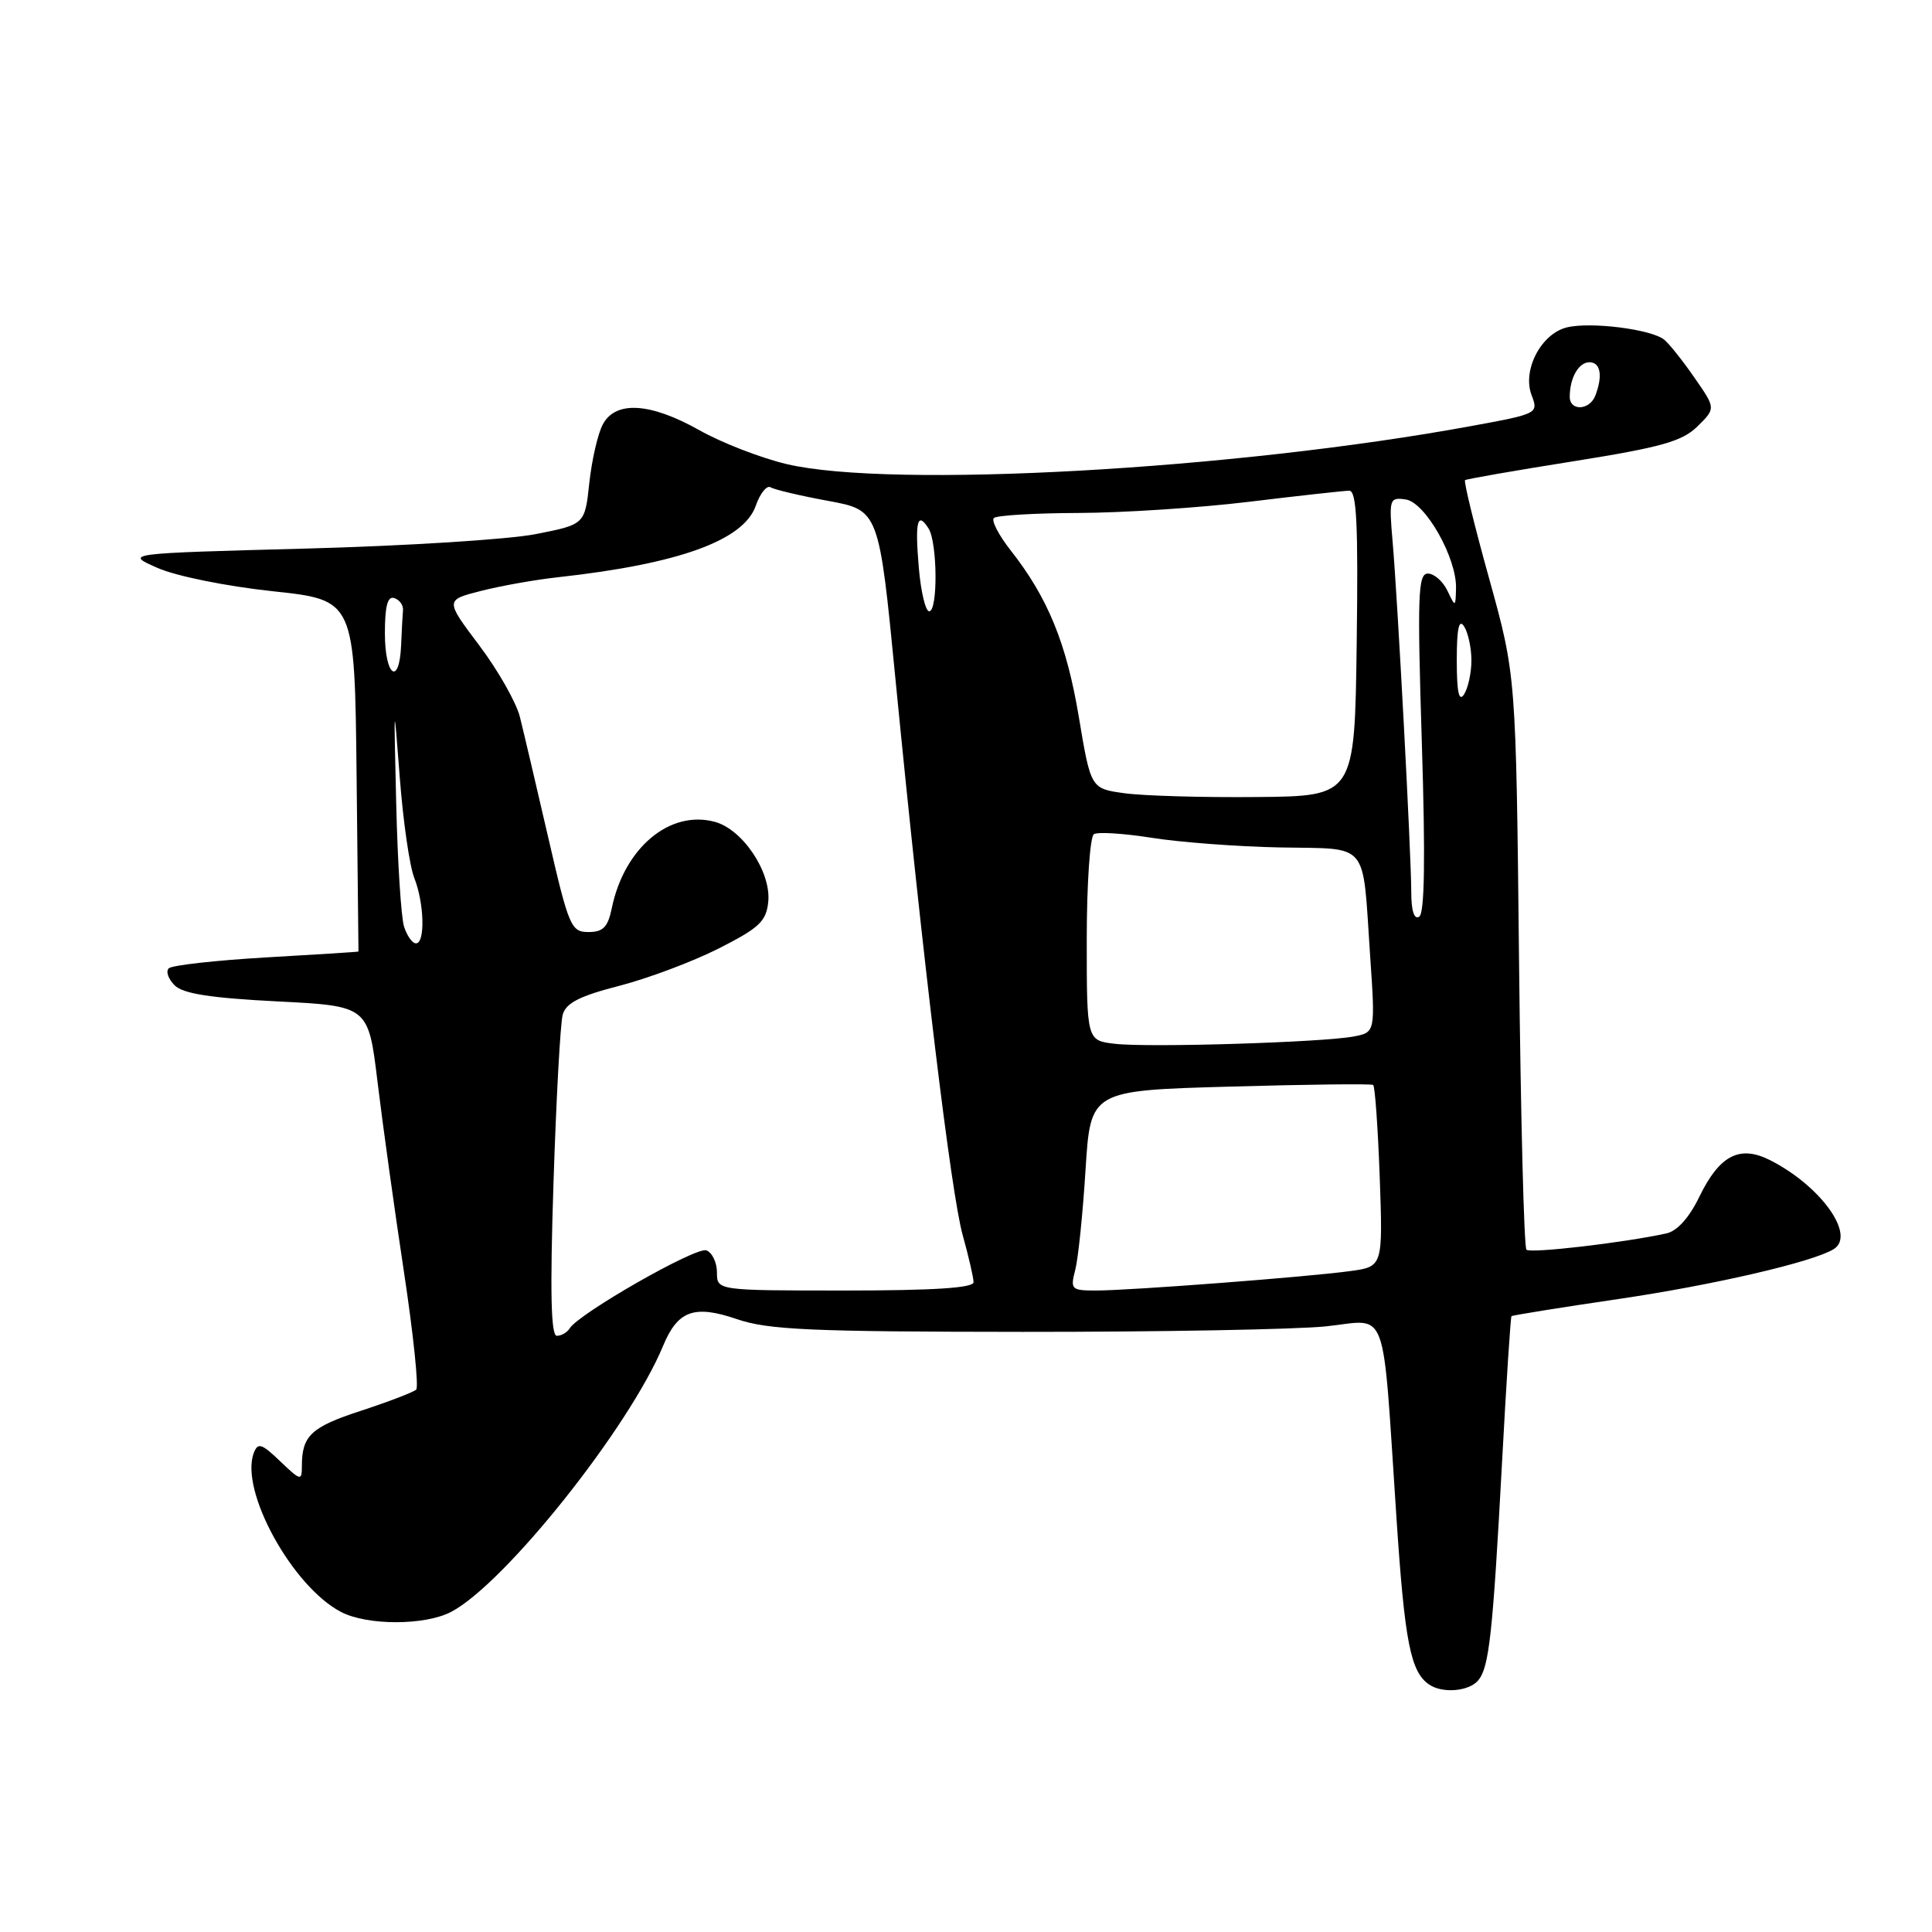 <?xml version="1.0" encoding="UTF-8" standalone="no"?>
<!DOCTYPE svg PUBLIC "-//W3C//DTD SVG 1.1//EN" "http://www.w3.org/Graphics/SVG/1.1/DTD/svg11.dtd" >
<svg xmlns="http://www.w3.org/2000/svg" xmlns:xlink="http://www.w3.org/1999/xlink" version="1.1" viewBox="0 0 256 256">
 <g >
 <path fill="currentColor"
d=" M 195.88 222.65 C 197.32 220.90 197.80 216.56 199.04 193.55 C 199.60 183.13 200.16 174.51 200.28 174.40 C 200.40 174.28 206.80 173.25 214.50 172.12 C 227.11 170.26 240.22 167.22 242.97 165.52 C 245.95 163.68 241.29 157.16 234.55 153.73 C 230.52 151.69 227.85 153.07 225.18 158.56 C 223.82 161.37 222.23 163.13 220.78 163.44 C 215.08 164.68 202.77 166.11 202.26 165.59 C 201.94 165.28 201.50 148.03 201.28 127.26 C 200.88 89.50 200.88 89.50 197.33 76.70 C 195.37 69.66 193.93 63.77 194.13 63.62 C 194.34 63.47 200.80 62.34 208.50 61.12 C 220.16 59.26 222.91 58.48 224.92 56.50 C 227.35 54.11 227.35 54.11 224.55 50.08 C 223.02 47.86 221.21 45.59 220.53 45.02 C 218.85 43.63 210.72 42.60 207.59 43.39 C 204.19 44.24 201.69 49.06 202.94 52.35 C 203.87 54.79 203.80 54.83 194.96 56.45 C 163.46 62.24 118.11 64.76 104.26 61.50 C 100.83 60.69 95.62 58.67 92.68 57.01 C 86.18 53.35 81.57 53.06 79.88 56.23 C 79.22 57.45 78.42 60.93 78.09 63.97 C 77.50 69.49 77.50 69.49 71.00 70.77 C 67.42 71.48 53.70 72.34 40.50 72.69 C 16.50 73.33 16.50 73.33 20.87 75.25 C 23.33 76.34 29.98 77.68 36.12 78.34 C 47.00 79.50 47.00 79.50 47.25 102.75 C 47.39 115.54 47.50 126.04 47.50 126.08 C 47.50 126.13 42.01 126.48 35.30 126.86 C 28.59 127.25 22.77 127.90 22.36 128.31 C 21.95 128.71 22.30 129.73 23.14 130.56 C 24.24 131.67 27.90 132.24 36.73 132.69 C 48.81 133.30 48.81 133.30 50.03 143.40 C 50.70 148.95 52.27 160.25 53.52 168.50 C 54.77 176.75 55.50 183.78 55.15 184.13 C 54.79 184.47 51.50 185.73 47.84 186.93 C 41.22 189.09 40.00 190.23 40.00 194.27 C 40.00 196.26 39.84 196.22 37.13 193.63 C 34.67 191.27 34.17 191.11 33.63 192.52 C 31.73 197.48 38.72 210.23 45.20 213.60 C 48.69 215.41 56.35 215.40 59.80 213.57 C 66.93 209.81 83.38 189.15 87.86 178.34 C 89.80 173.65 91.99 172.86 97.64 174.79 C 101.78 176.21 107.36 176.46 135.50 176.48 C 153.65 176.49 171.73 176.16 175.69 175.75 C 184.08 174.87 183.11 172.27 185.03 200.99 C 186.13 217.65 186.91 221.57 189.40 223.23 C 191.18 224.42 194.67 224.11 195.88 222.65 Z  M 73.34 156.75 C 73.70 145.61 74.25 135.58 74.56 134.46 C 74.99 132.90 76.79 131.98 82.08 130.62 C 85.91 129.63 91.84 127.40 95.27 125.66 C 100.63 122.94 101.54 122.08 101.80 119.47 C 102.18 115.52 98.39 109.87 94.69 108.89 C 88.72 107.30 82.70 112.37 81.06 120.36 C 80.55 122.85 79.91 123.50 77.98 123.50 C 75.67 123.50 75.37 122.80 72.65 111.00 C 71.06 104.12 69.37 96.92 68.89 95.00 C 68.41 93.08 65.98 88.80 63.49 85.50 C 58.98 79.51 58.98 79.51 63.73 78.30 C 66.35 77.63 70.96 76.81 73.99 76.48 C 89.95 74.72 98.54 71.61 100.14 67.02 C 100.72 65.36 101.61 64.26 102.11 64.57 C 102.61 64.88 106.04 65.69 109.74 66.37 C 116.47 67.61 116.47 67.61 118.66 90.06 C 122.30 127.32 126.03 158.20 127.56 163.65 C 128.35 166.49 129.00 169.30 129.00 169.90 C 129.00 170.66 123.66 171.00 112.00 171.00 C 95.00 171.00 95.00 171.00 95.00 168.61 C 95.00 167.29 94.37 165.97 93.60 165.68 C 92.25 165.16 76.72 174.03 75.48 176.02 C 75.15 176.56 74.39 177.00 73.78 177.00 C 73.00 177.00 72.87 171.21 73.34 156.75 Z  M 142.48 168.25 C 142.87 166.74 143.48 160.78 143.84 155.00 C 144.50 144.50 144.50 144.50 163.00 143.98 C 173.18 143.69 181.70 143.59 181.95 143.76 C 182.19 143.92 182.58 149.41 182.82 155.95 C 183.24 167.84 183.24 167.84 178.87 168.43 C 173.16 169.21 149.69 171.00 145.24 171.00 C 141.95 171.00 141.80 170.86 142.48 168.25 Z  M 147.75 138.31 C 144.00 137.88 144.00 137.88 144.00 124.50 C 144.00 117.14 144.43 110.85 144.95 110.53 C 145.47 110.21 148.91 110.43 152.59 111.01 C 156.27 111.60 163.92 112.18 169.59 112.29 C 181.59 112.53 180.50 111.22 181.55 126.64 C 182.24 136.79 182.24 136.79 179.37 137.34 C 175.28 138.12 152.22 138.83 147.75 138.31 Z  M 53.53 122.75 C 53.15 121.51 52.68 114.20 52.50 106.50 C 52.17 92.62 52.17 92.59 52.97 103.00 C 53.41 108.78 54.27 114.77 54.89 116.32 C 56.22 119.68 56.36 125.00 55.12 125.00 C 54.63 125.00 53.92 123.99 53.53 122.75 Z  M 187.00 118.24 C 187.00 113.32 185.20 79.41 184.52 71.68 C 184.04 66.10 184.11 65.88 186.26 66.18 C 188.86 66.55 193.04 73.93 192.93 77.96 C 192.86 80.50 192.86 80.50 191.78 78.25 C 191.18 77.01 190.02 76.00 189.20 76.00 C 187.89 76.00 187.79 78.85 188.40 98.41 C 188.88 113.72 188.77 121.03 188.05 121.47 C 187.39 121.88 187.00 120.69 187.00 118.24 Z  M 149.02 105.11 C 144.54 104.50 144.54 104.50 142.95 95.00 C 141.32 85.22 138.84 79.18 133.89 72.89 C 132.33 70.90 131.34 68.99 131.69 68.64 C 132.05 68.29 137.10 67.99 142.92 67.97 C 148.74 67.95 158.90 67.29 165.50 66.49 C 172.10 65.69 178.07 65.03 178.77 65.02 C 179.77 65.00 179.98 69.39 179.77 85.25 C 179.50 105.50 179.50 105.50 166.50 105.61 C 159.35 105.68 151.48 105.45 149.02 105.11 Z  M 193.03 87.50 C 193.03 83.26 193.32 81.94 194.00 83.00 C 194.53 83.83 194.97 85.85 194.97 87.50 C 194.97 89.15 194.53 91.17 194.00 92.00 C 193.32 93.06 193.03 91.74 193.03 87.50 Z  M 51.00 83.92 C 51.00 80.29 51.36 78.95 52.25 79.25 C 52.94 79.48 53.45 80.19 53.40 80.83 C 53.34 81.47 53.23 83.58 53.15 85.50 C 52.91 91.00 51.00 89.59 51.00 83.92 Z  M 121.75 75.25 C 121.22 69.08 121.56 67.69 123.04 70.03 C 124.22 71.90 124.29 81.00 123.12 81.00 C 122.64 81.00 122.02 78.41 121.75 75.25 Z  M 208.00 52.58 C 208.00 50.07 209.18 48.00 210.61 48.00 C 212.08 48.00 212.40 49.79 211.39 52.42 C 210.64 54.38 208.00 54.51 208.00 52.58 Z "/>
</g>
</svg>